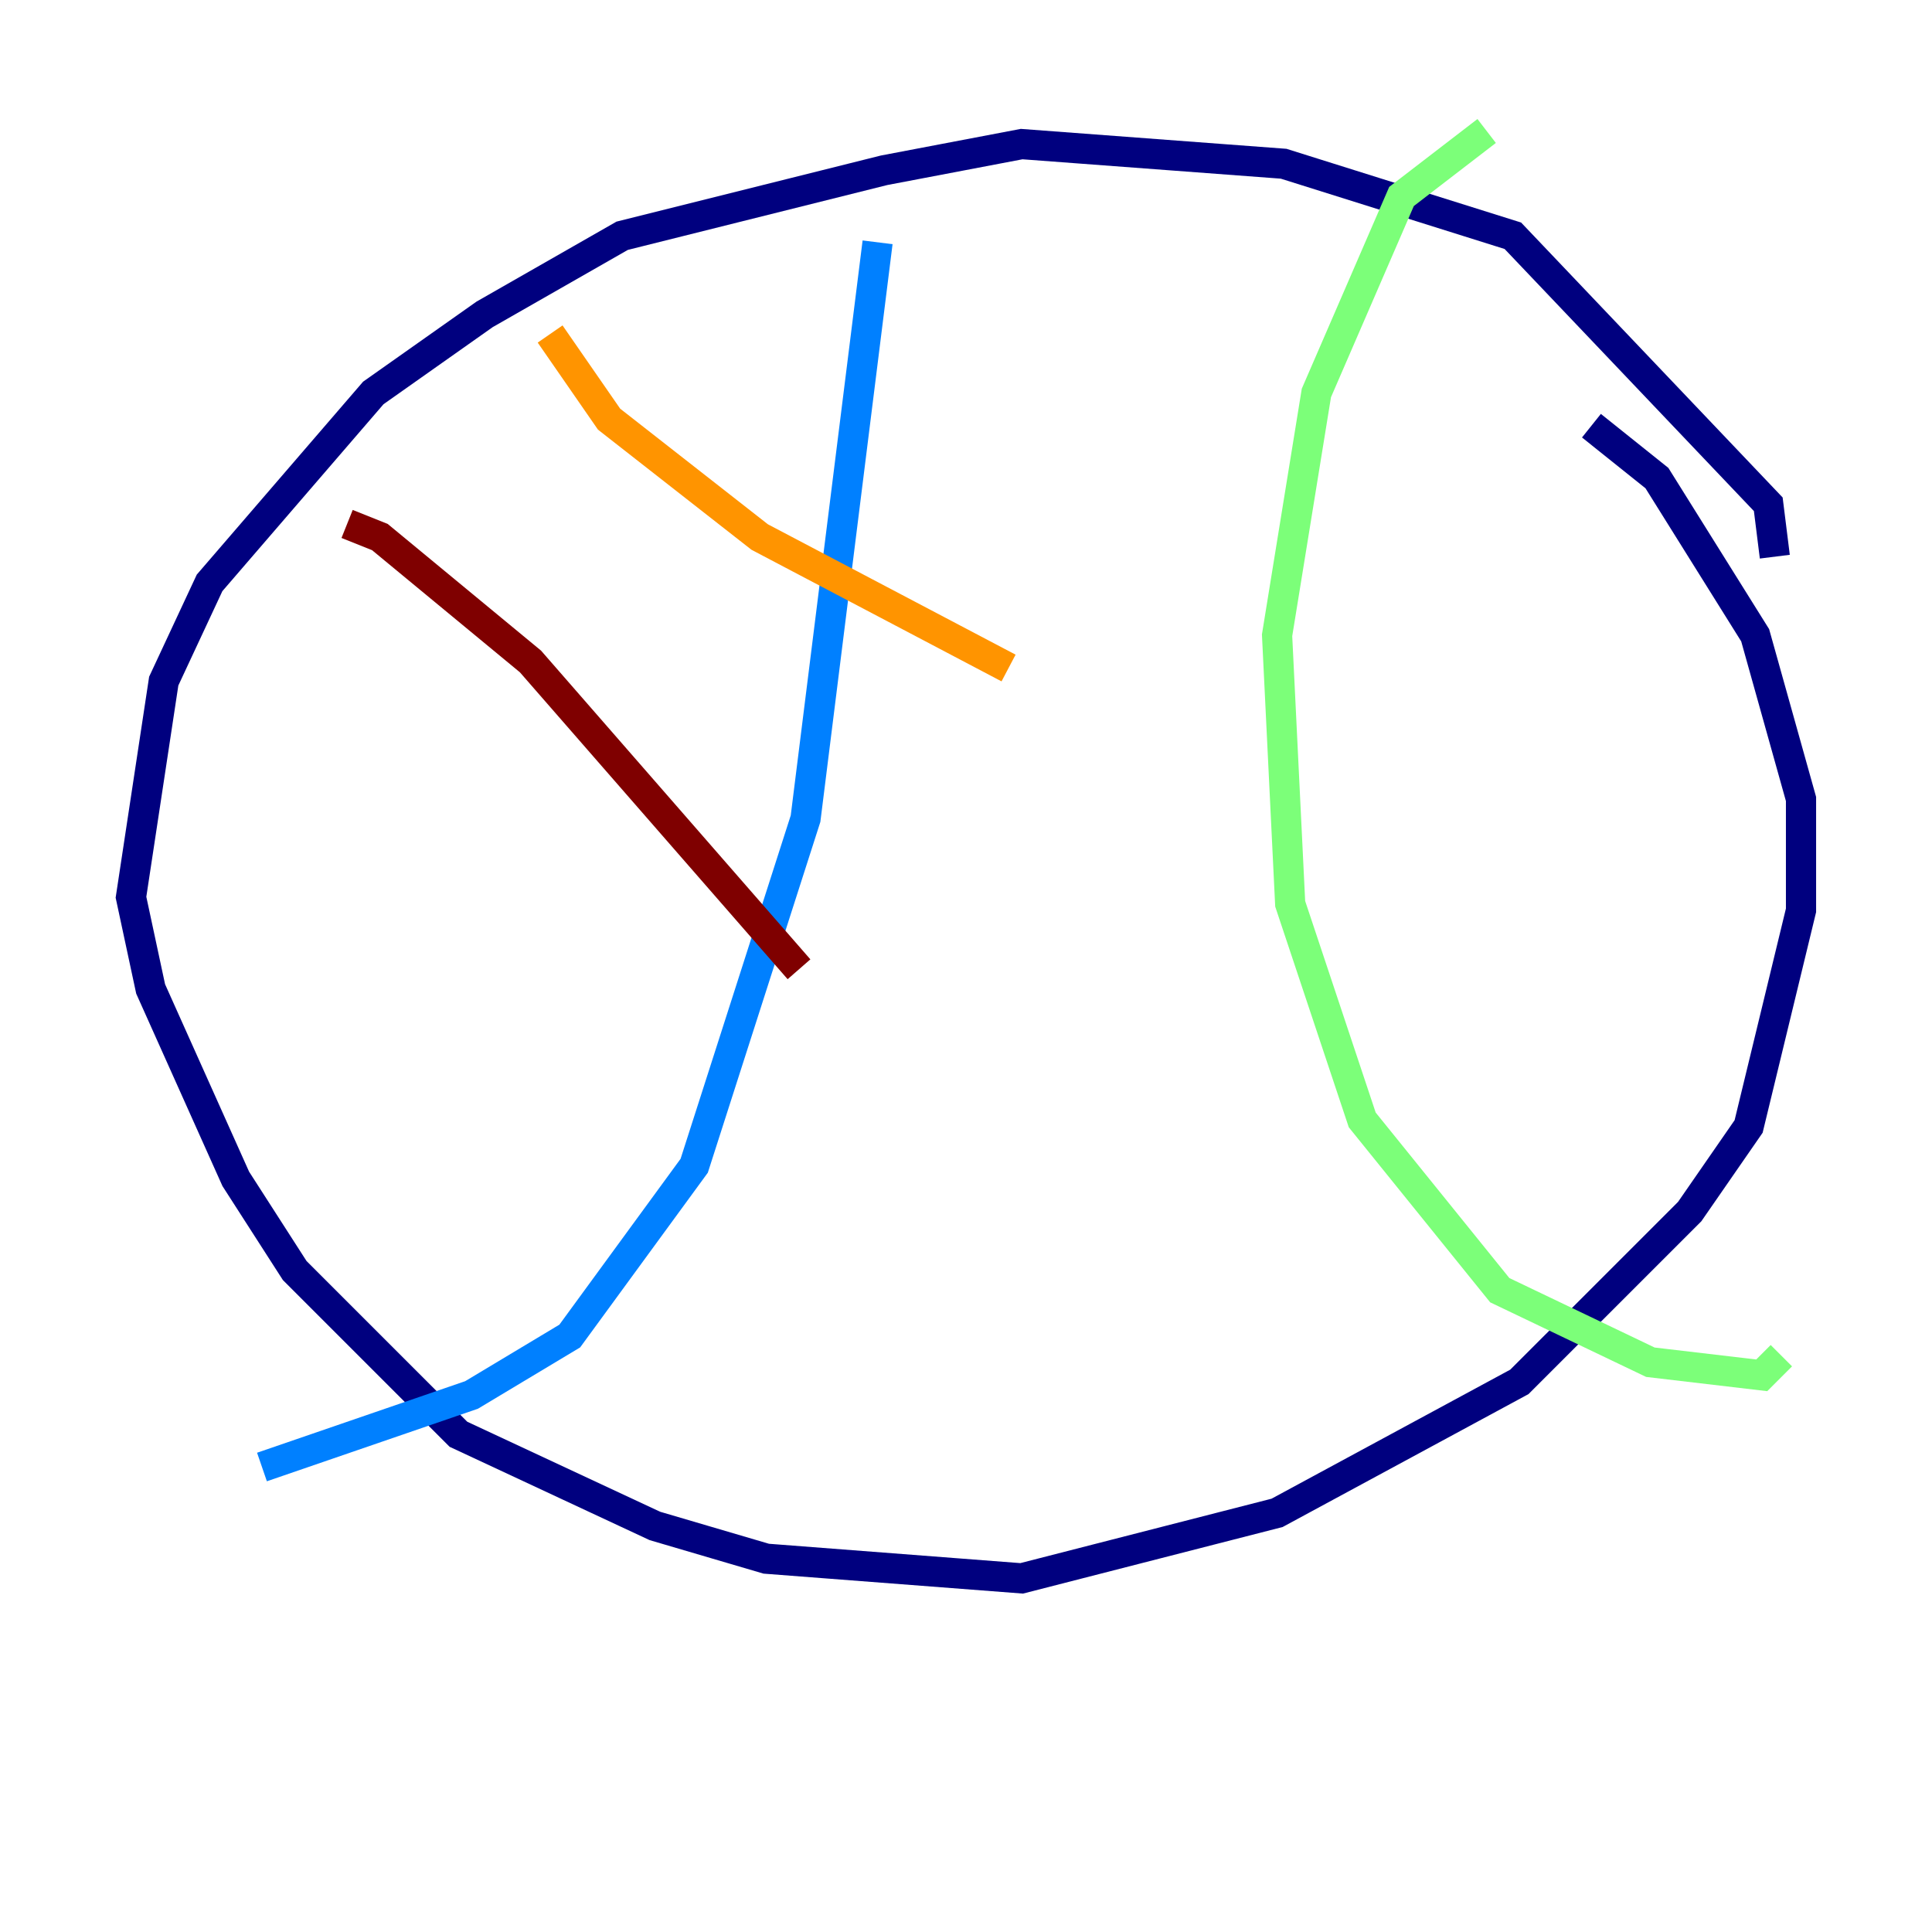 <?xml version="1.0" encoding="utf-8" ?>
<svg baseProfile="tiny" height="128" version="1.2" viewBox="0,0,128,128" width="128" xmlns="http://www.w3.org/2000/svg" xmlns:ev="http://www.w3.org/2001/xml-events" xmlns:xlink="http://www.w3.org/1999/xlink"><defs /><polyline fill="none" points="117.586,36.881 117.153,33.41 100.231,15.62 85.044,10.848 67.688,9.546 58.576,11.281 41.22,15.62 32.108,20.827 24.732,26.034 13.885,38.617 10.848,45.125 8.678,59.444 9.98,65.519 15.62,78.102 19.525,84.176 30.373,95.024 43.39,101.098 50.766,103.268 67.688,104.57 84.61,100.231 100.664,91.552 111.946,80.271 115.851,74.63 119.322,60.312 119.322,52.936 116.285,42.088 109.776,31.675 105.437,28.203" stroke="#00007f" stroke-width="2" /><polyline fill="none" points="58.142,16.054 53.37,54.237 45.993,77.234 37.749,88.515 31.241,92.42 17.356,97.193" stroke="#0080ff" stroke-width="2" /><polyline fill="none" points="98.495,8.678 92.854,13.017 87.214,26.034 84.61,42.088 85.478,59.878 90.251,74.197 99.363,85.478 109.342,90.251 116.719,91.119 118.02,89.817" stroke="#7cff79" stroke-width="2" /><polyline fill="none" points="66.82,44.258 50.332,35.58 40.352,27.77 36.447,22.129" stroke="#ff9400" stroke-width="2" /><polyline fill="none" points="52.936,64.217 35.146,43.824 25.166,35.58 22.997,34.712" stroke="#7f0000" stroke-width="2" /></svg>
